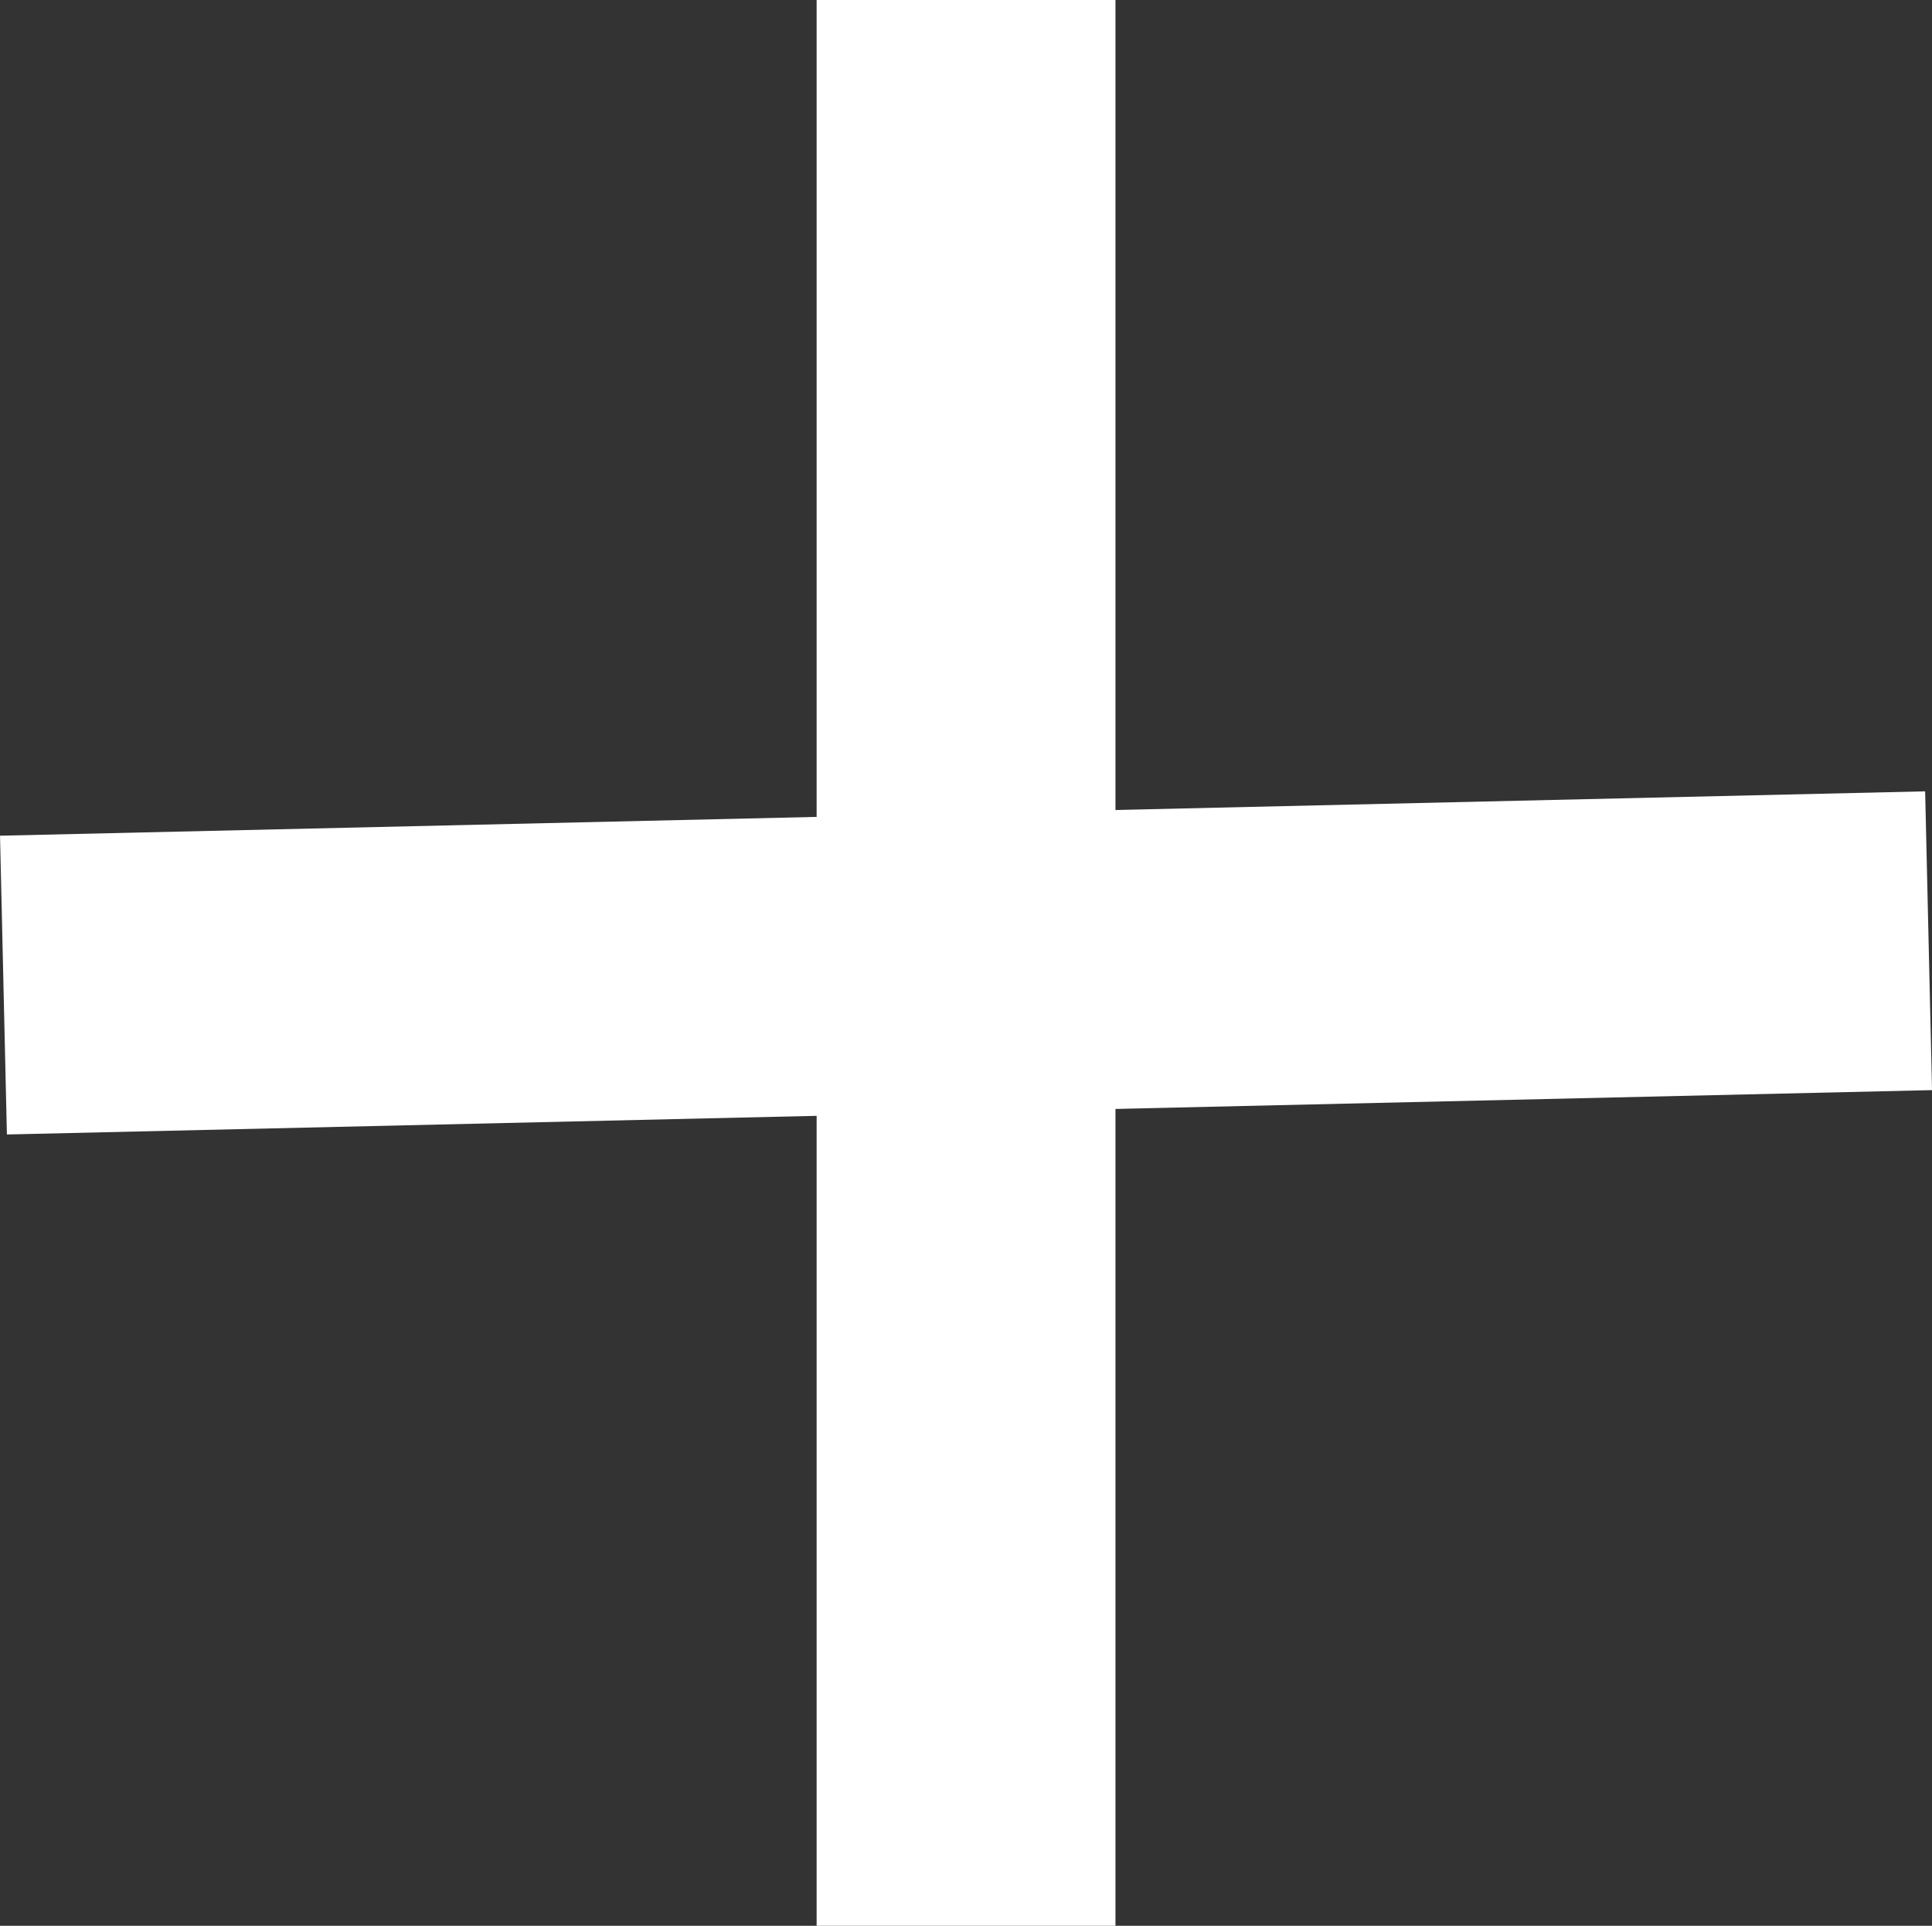 <?xml version="1.0" encoding="UTF-8" standalone="no"?>
<!-- Created with Inkscape (http://www.inkscape.org/) -->

<svg
   xmlns:dc="http://purl.org/dc/elements/1.1/"
   xmlns:cc="http://creativecommons.org/ns#"
   xmlns:rdf="http://www.w3.org/1999/02/22-rdf-syntax-ns#"
   xmlns:svg="http://www.w3.org/2000/svg"
   xmlns="http://www.w3.org/2000/svg"
   xmlns:sodipodi="http://sodipodi.sourceforge.net/DTD/sodipodi-0.dtd"
   xmlns:inkscape="http://www.inkscape.org/namespaces/inkscape"
   width="43.99mm"
   height="43.845mm"
   viewBox="0 0 43.99 43.845"
   version="1.1"
   id="svg8"
   inkscape:version="0.92.3 (2405546, 2018-03-11)"
   sodipodi:docname="Inkscape-plus_white.svg">
  <rect x="0" y="0" width="43.99" height="43.845" fill="#333333" stroke="none"/>
  <defs
     id="defs2" />
  <sodipodi:namedview
     id="base"
     pagecolor="#ffffff"
     bordercolor="#666666"
     borderopacity="1.0"
     inkscape:pageopacity="0.0"
     inkscape:pageshadow="2"
     inkscape:zoom="0.35"
     inkscape:cx="161.70283"
     inkscape:cy="-54.285731"
     inkscape:document-units="mm"
     inkscape:current-layer="layer1"
     showgrid="false"
     inkscape:window-width="1366"
     inkscape:window-height="715"
     inkscape:window-x="-8"
     inkscape:window-y="-8"
     inkscape:window-maximized="1" />
  <g
     inkscape:label="Layer 1"
     inkscape:groupmode="layer"
     id="layer1"
     transform="translate(-63.049,-30.149)">
    <rect
       style="fill:#ffffff;stroke-width:0.265"
       id="rect10"
       width="6.804"
       height="43.845"
       x="81.643"
       y="30.149" />
    <rect
       style="fill:#ffffff;stroke-width:0.265"
       id="rect10-2"
       width="6.804"
       height="43.845"
       x="-57.419"
       y="61.9"
       transform="rotate(-91.32)" />
  </g>
</svg>
